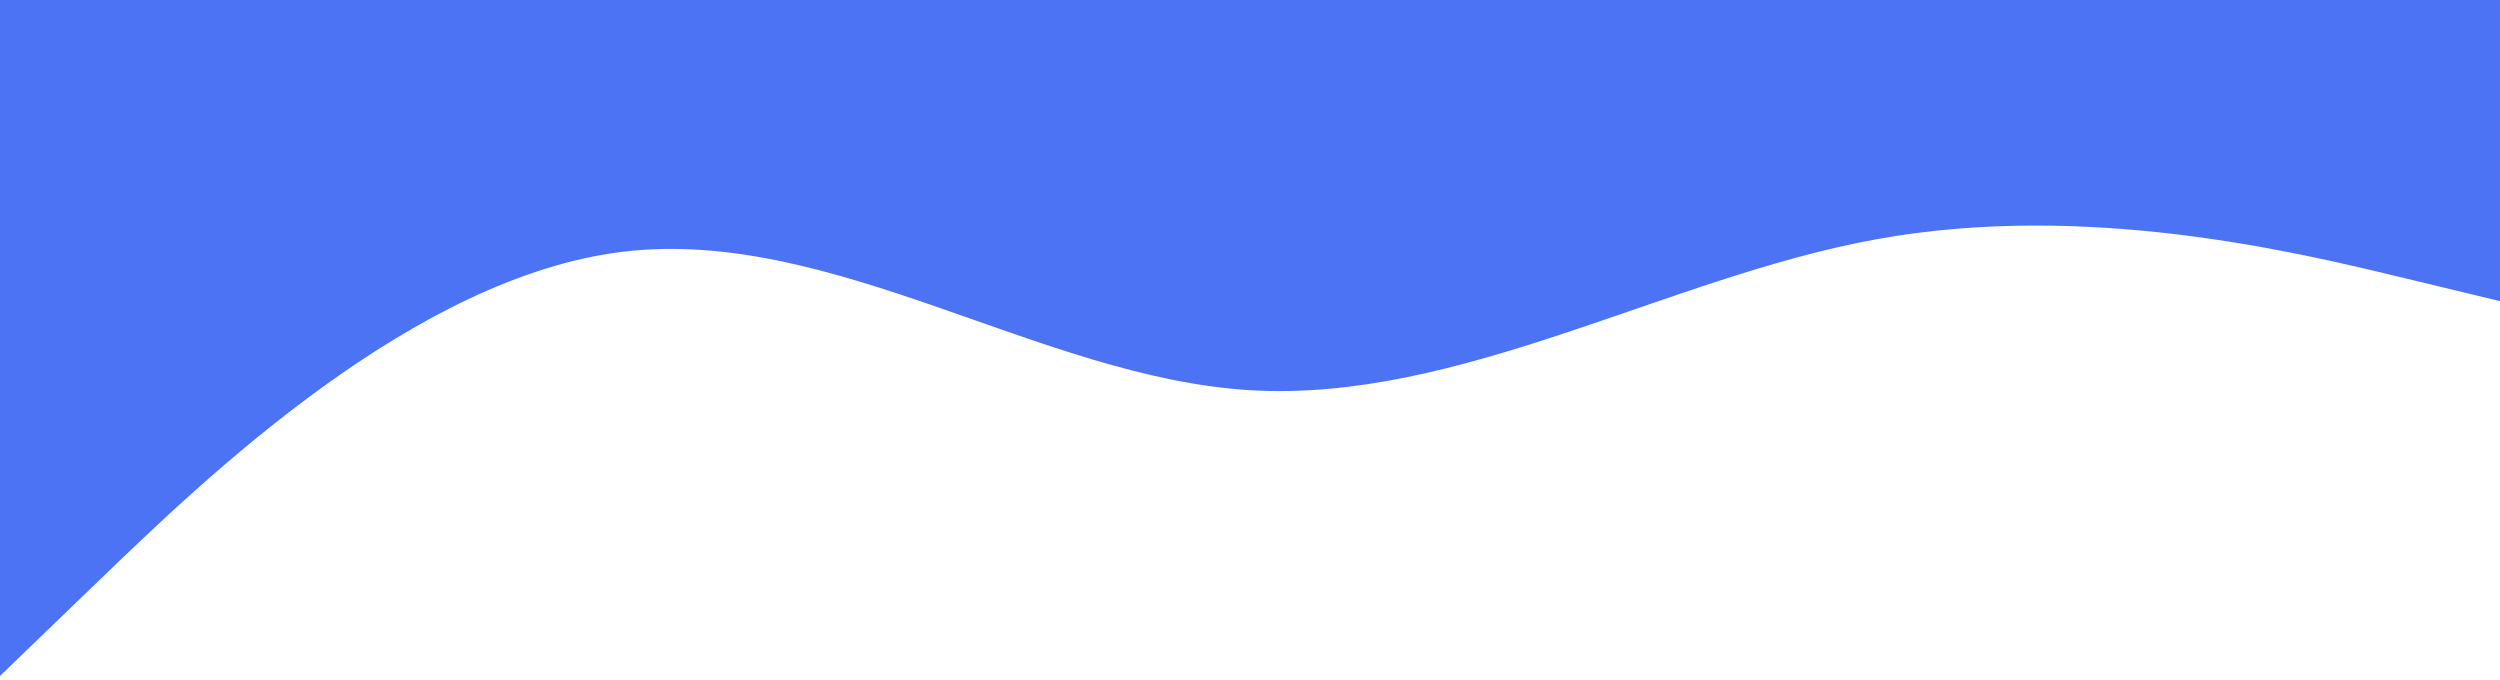 <svg width="1920" height="522" viewBox="0 0 1920 522" fill="none" xmlns="http://www.w3.org/2000/svg">
<path fill-rule="evenodd" clip-rule="evenodd" d="M-3 522L77.25 444.667C157.5 367.333 318 212.667 478.5 193.333C639 174 799.5 290 960 299.667C1120.5 309.333 1281 212.667 1441.5 183.667C1602 154.667 1762.5 193.333 1842.75 212.667L1923 232V0H1842.75C1762.5 0 1602 0 1441.5 0C1281 0 1120.5 0 960 0C799.5 0 639 0 478.5 0C318 0 157.5 0 77.25 0H-3V522Z" fill="#4B73F3"/>
</svg>

